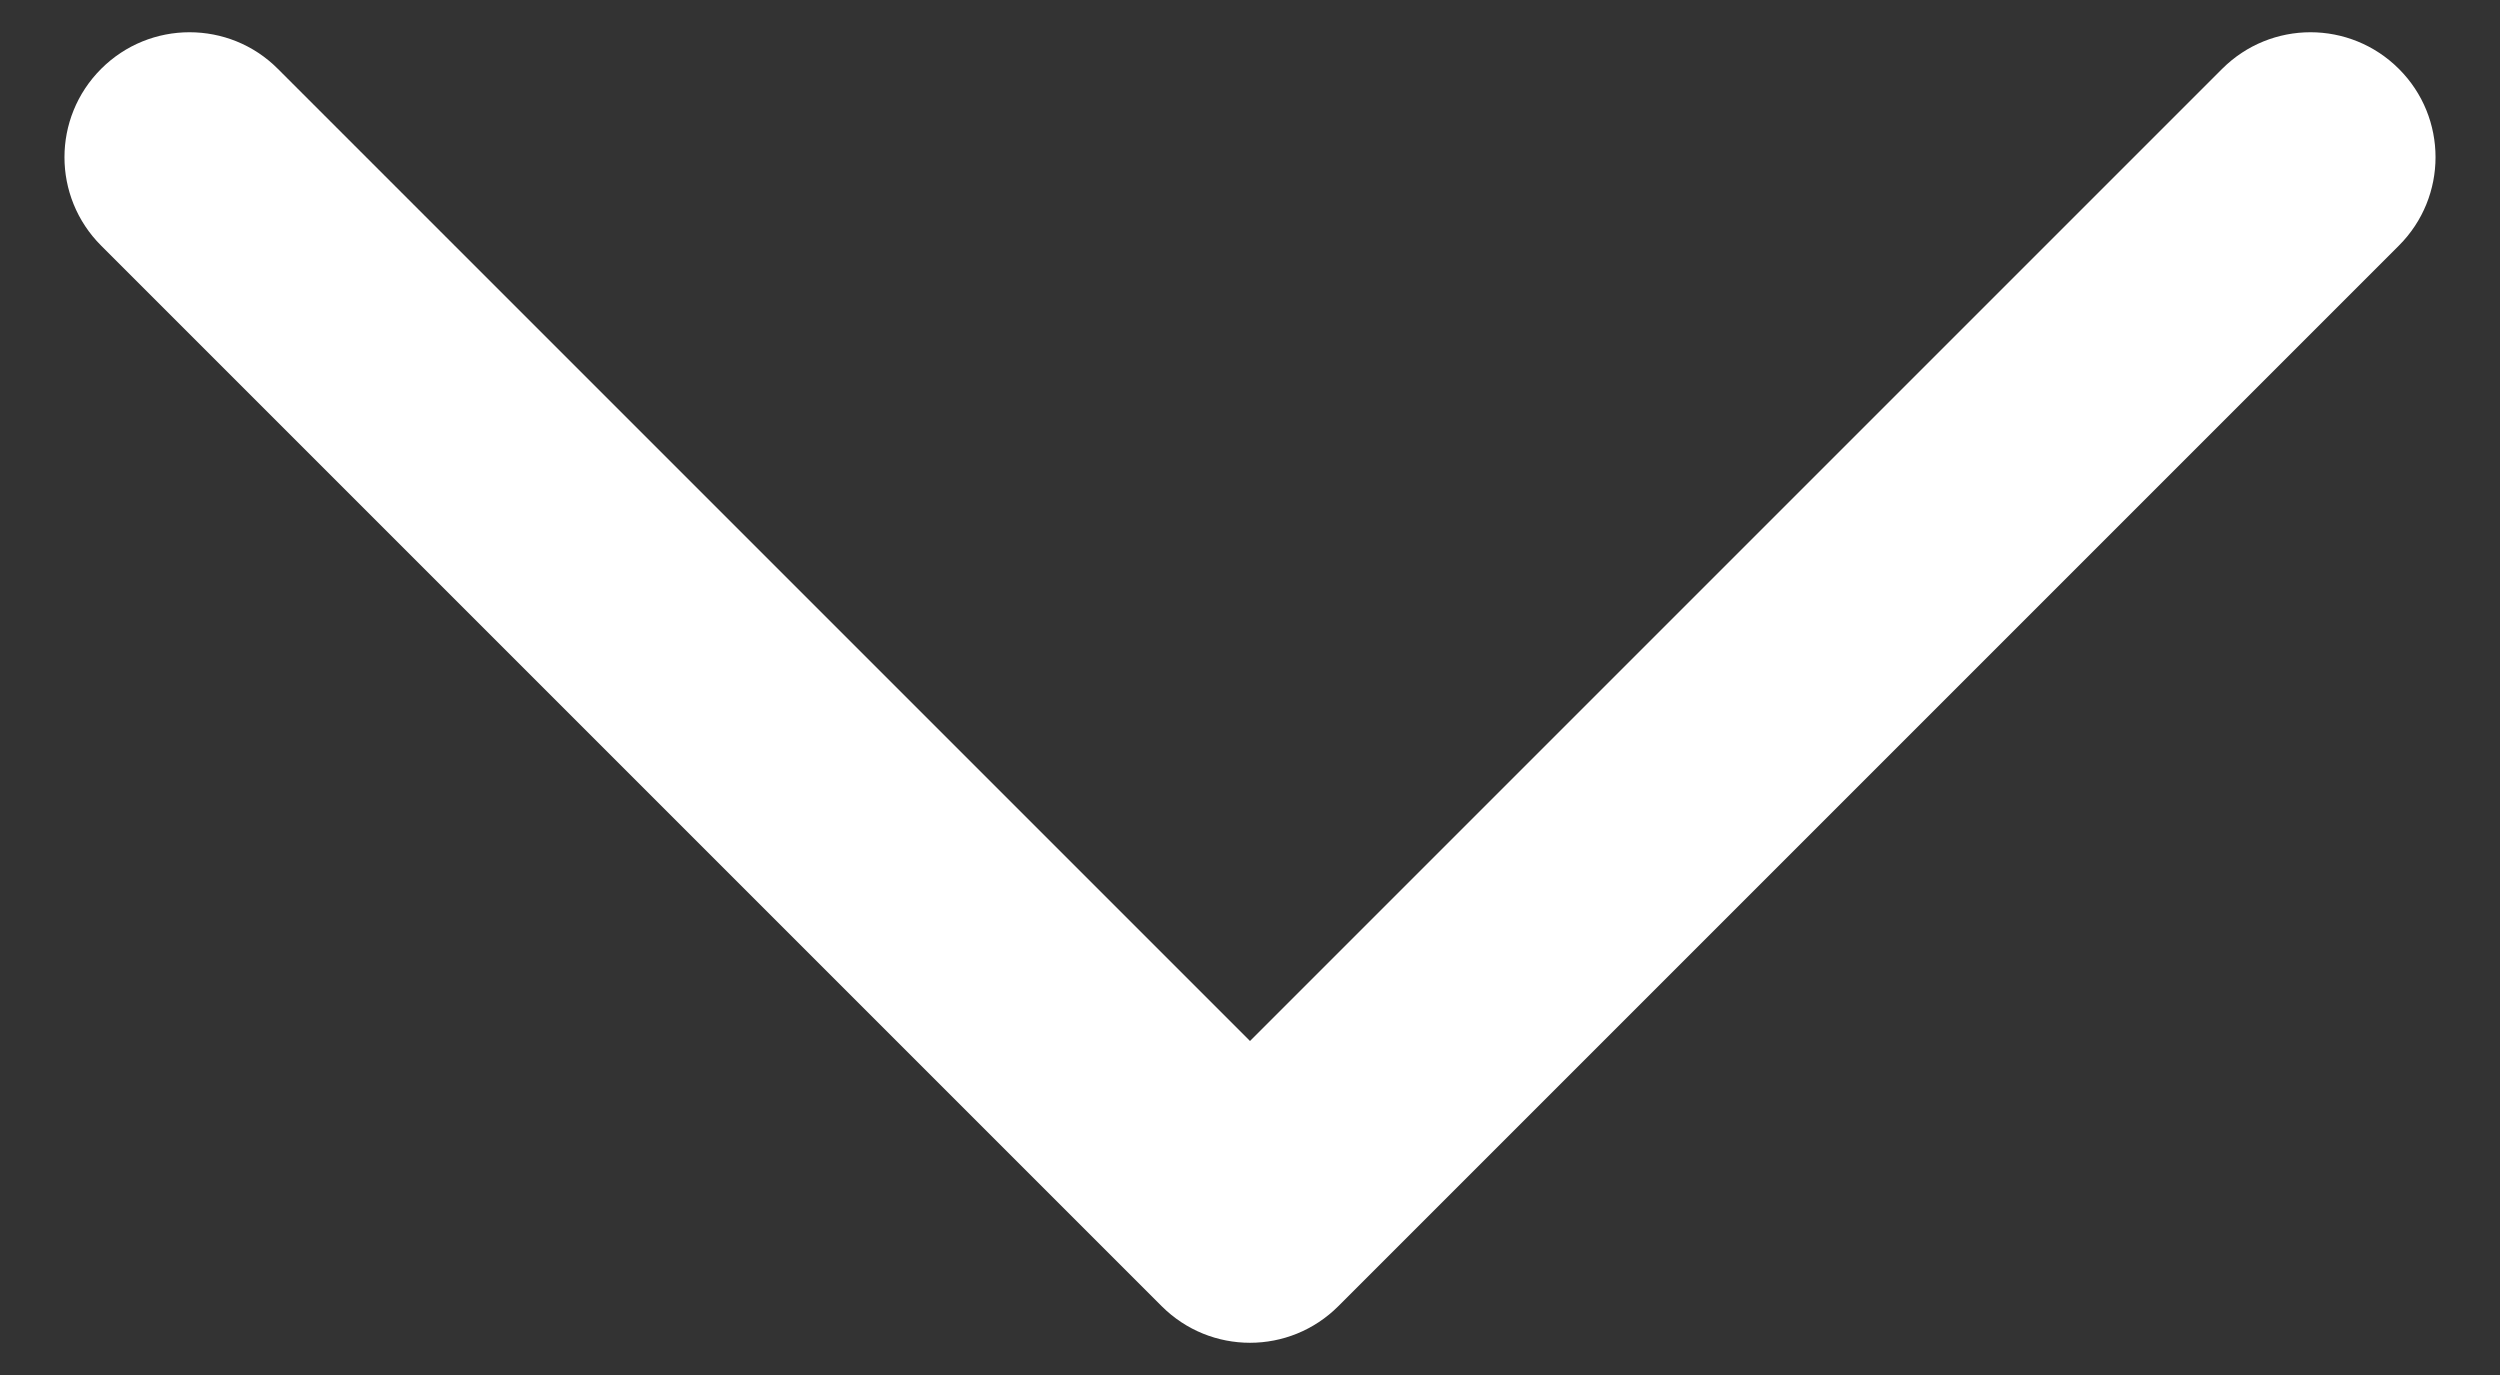 <svg xmlns="http://www.w3.org/2000/svg" width="20" height="11" viewBox="0 0 20 11">
  <rect x="0" y="0" width="20" height="11" fill="#333333" stroke="none"/>
  <path fill="#FFFFFF" fill-rule="evenodd" d="M19.191,0.551 C18.996,0.356 18.74,0.258 18.484,0.258 C18.228,0.258 17.972,0.356 17.777,0.551 L10,8.328 L2.223,0.551 C2.028,0.355 1.772,0.258 1.516,0.258 C1.26,0.258 1.004,0.356 0.809,0.551 C0.418,0.942 0.418,1.574 0.809,1.965 L9.293,10.449 C9.684,10.84 10.316,10.84 10.707,10.449 L19.191,1.965 C19.582,1.574 19.582,0.941 19.191,0.551 L19.191,0.551 Z"/>
</svg>
